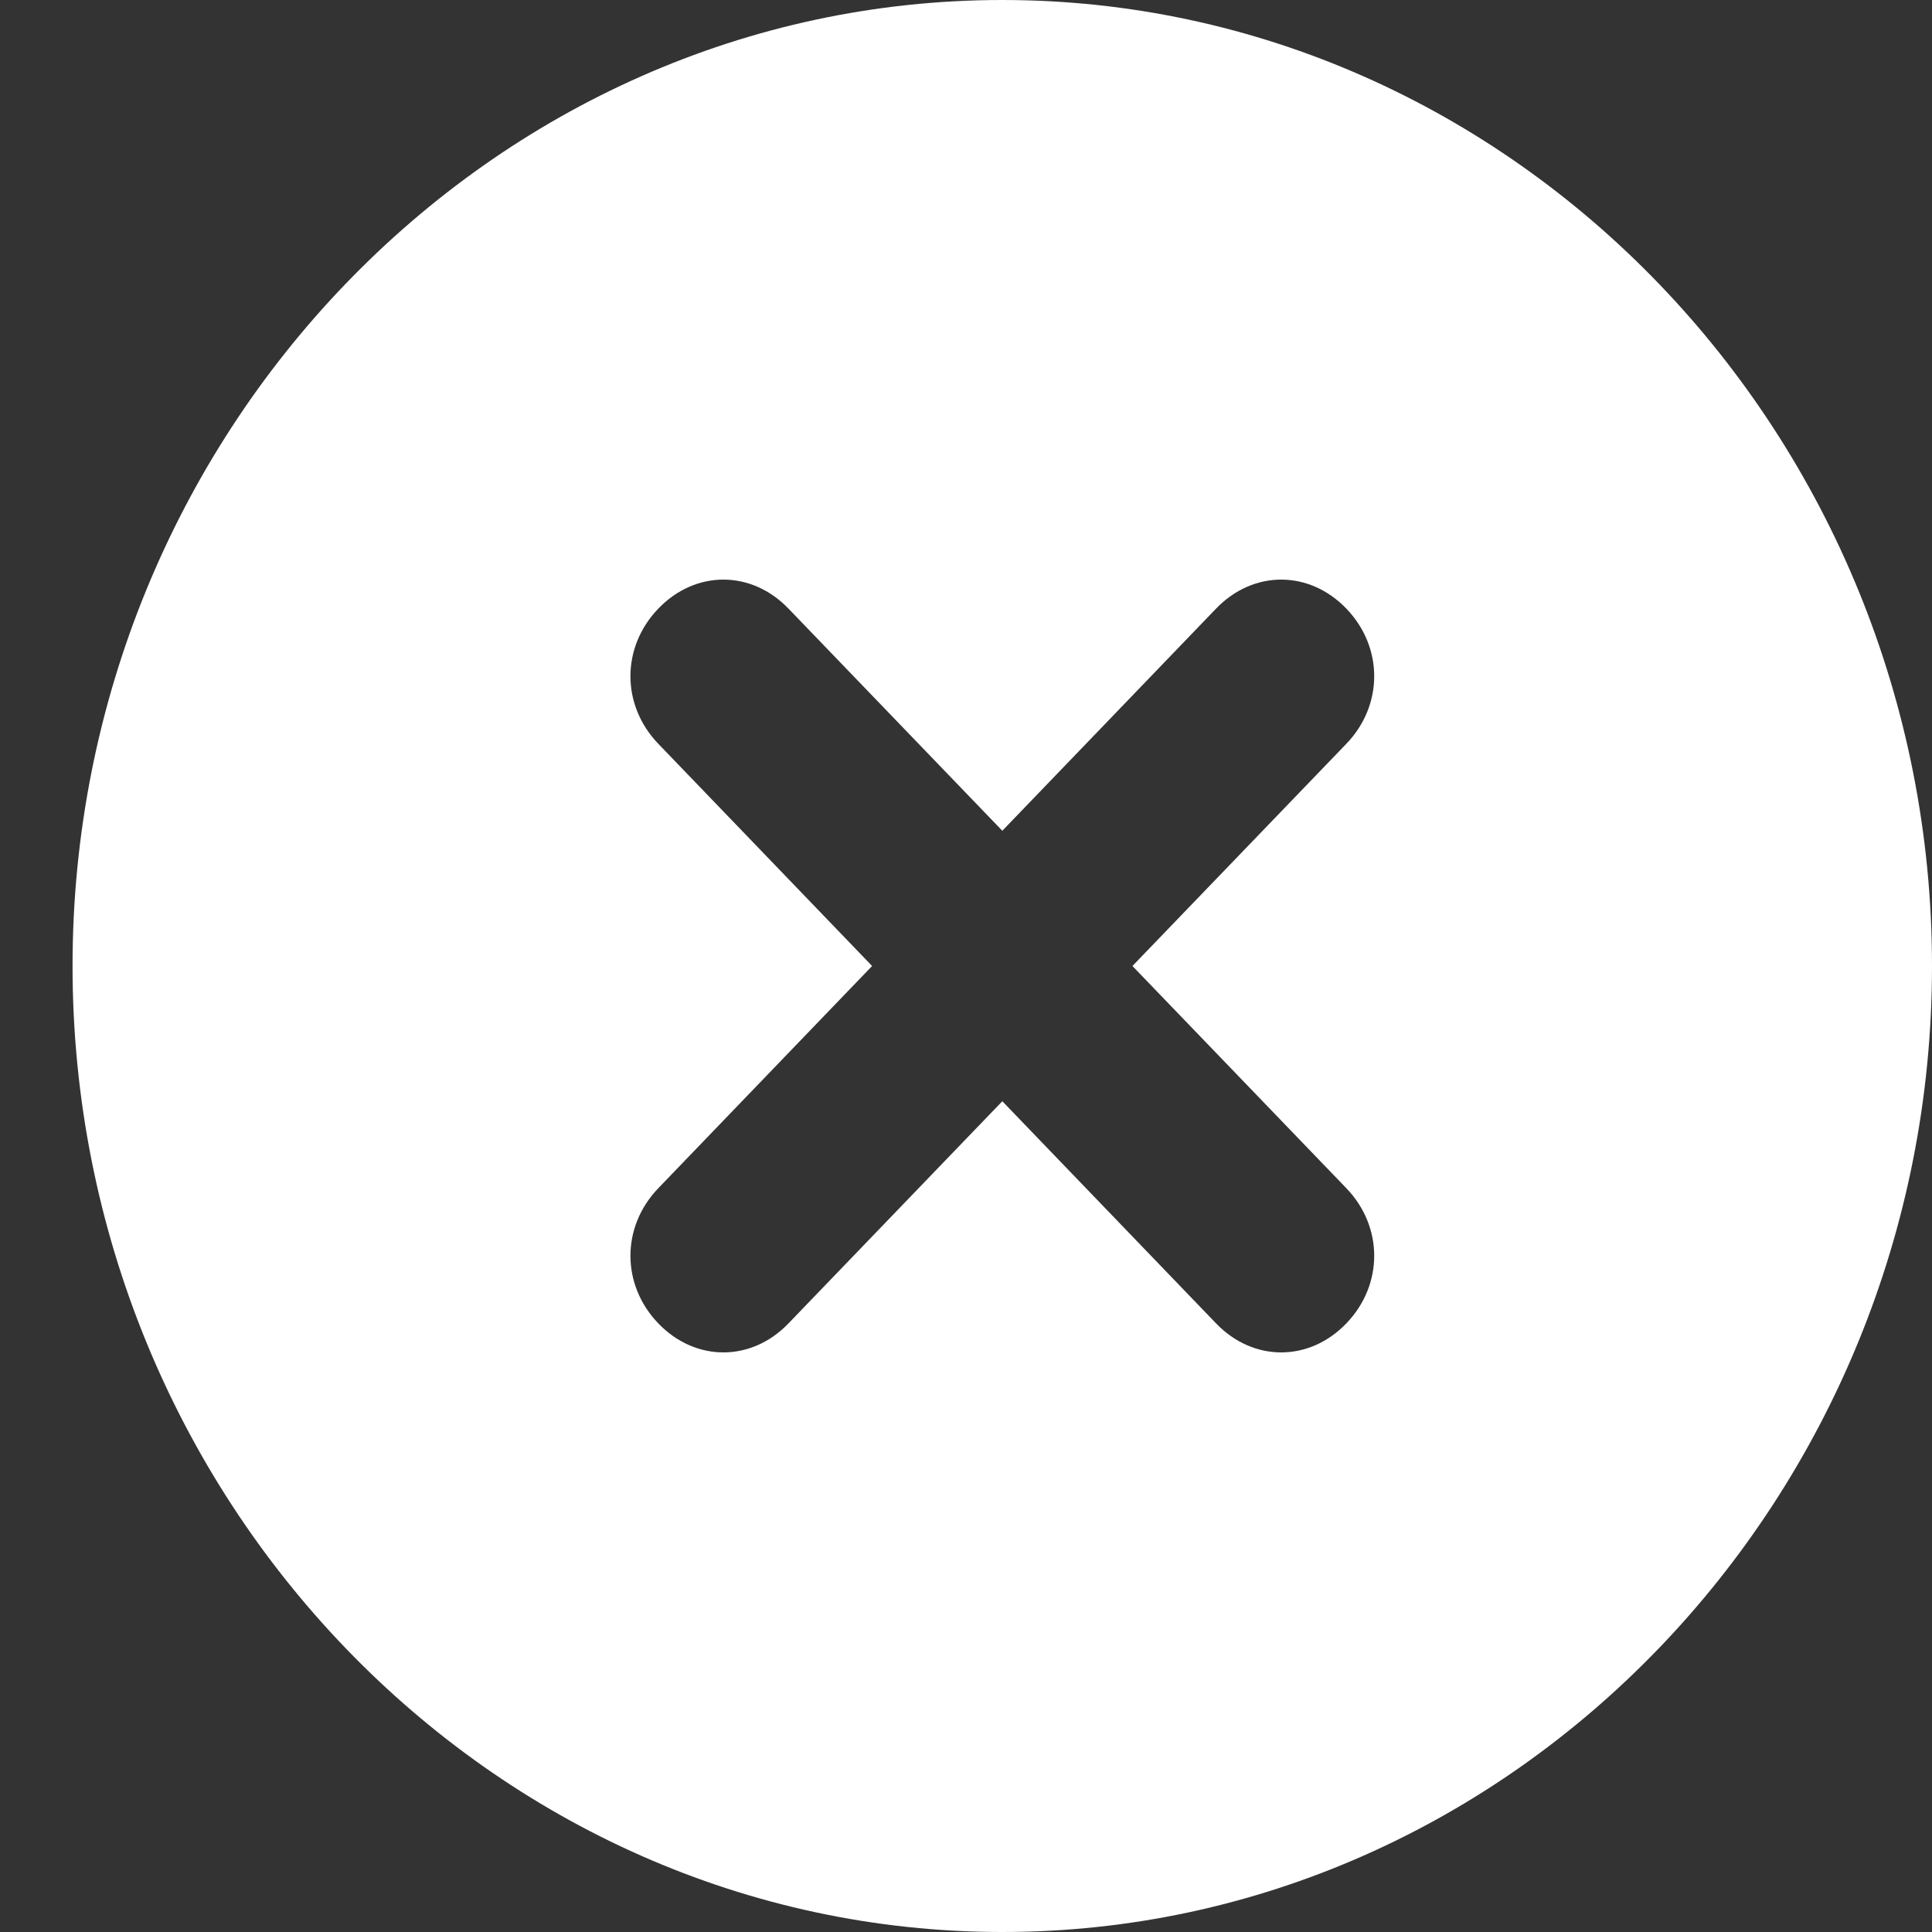 <svg width="20" height="20" viewBox="0 0 20 20" fill="none" xmlns="http://www.w3.org/2000/svg">
<rect x="0" y="0" width="20" height="20" fill="#333333" stroke="none"/>
<path d="M10.376 0C5.082 0 0.751 4.5 0.751 10C0.751 15.5 5.082 20 10.376 20C15.669 20 20 15.5 20 10C20 4.5 15.669 0 10.376 0ZM13.937 12.3C14.322 12.7 14.322 13.3 13.937 13.7C13.552 14.1 12.974 14.1 12.589 13.7L10.376 11.4L8.162 13.7C7.777 14.1 7.2 14.1 6.815 13.7C6.43 13.3 6.43 12.7 6.815 12.3L9.028 10L6.815 7.7C6.43 7.3 6.43 6.7 6.815 6.3C7.2 5.9 7.777 5.9 8.162 6.3L10.376 8.6L12.589 6.3C12.974 5.9 13.552 5.9 13.937 6.3C14.322 6.7 14.322 7.3 13.937 7.7L11.723 10L13.937 12.3Z" fill="white"/>
</svg>
